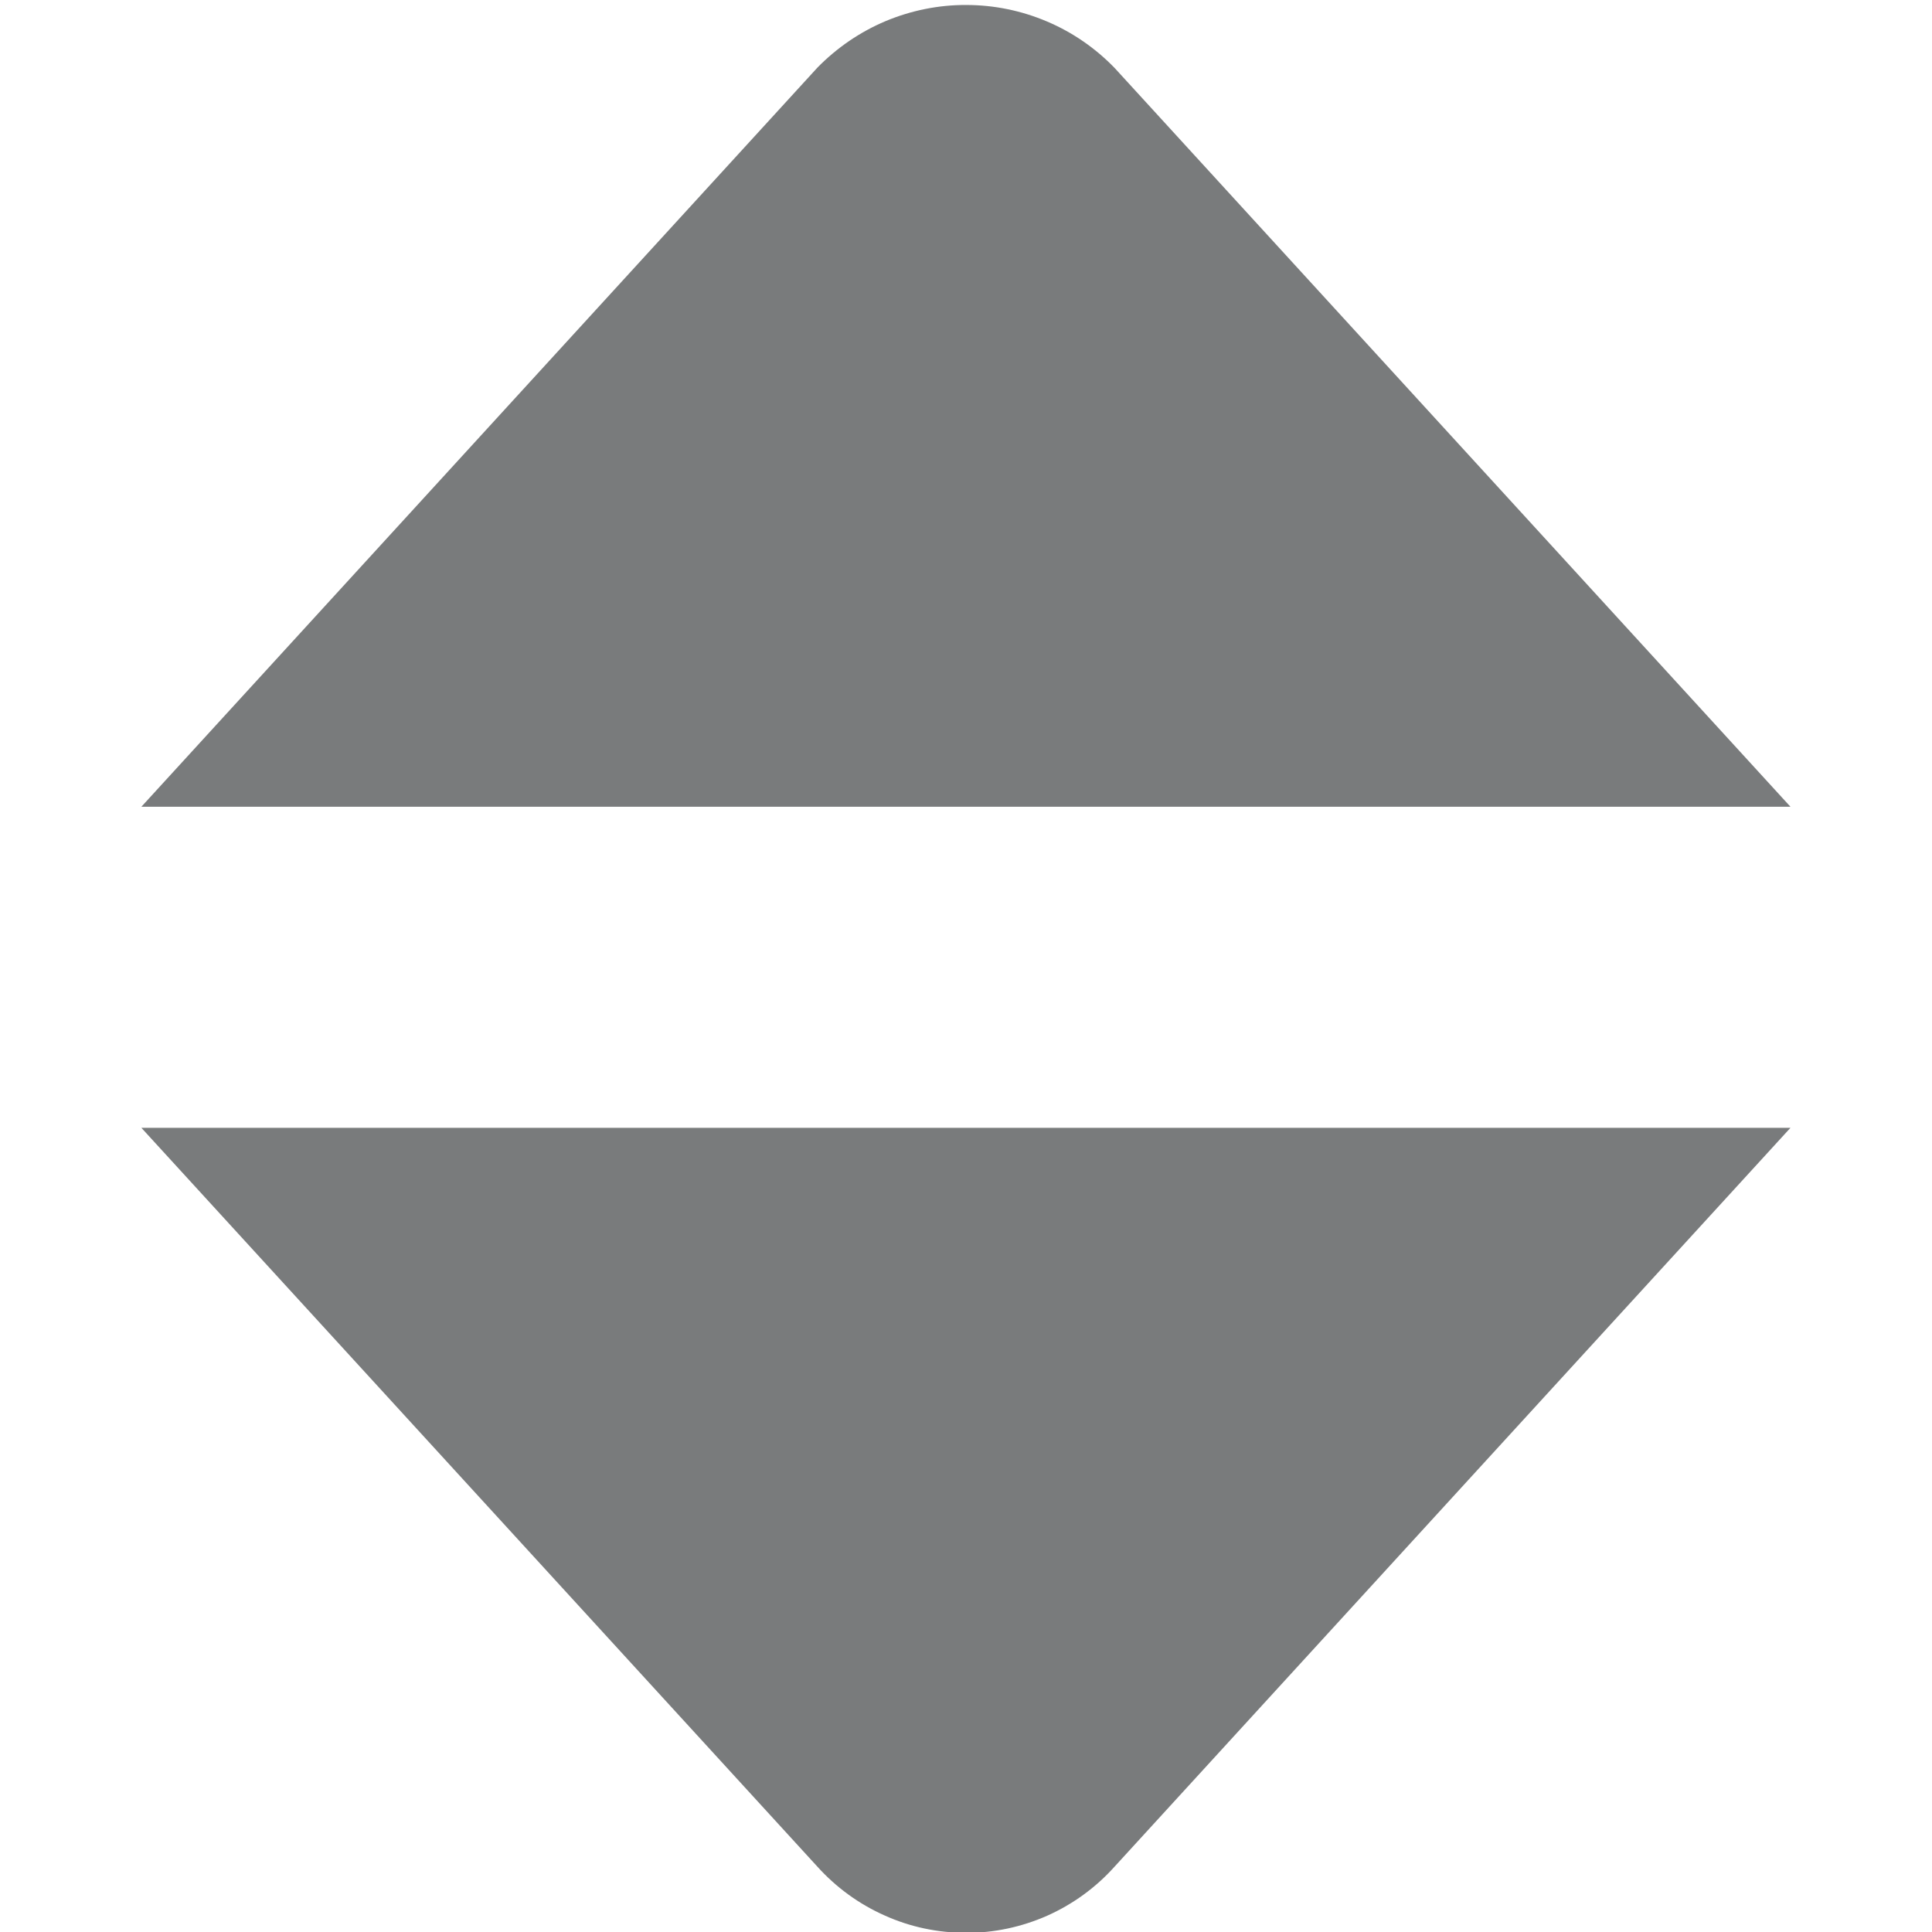 <svg width="12" height="12" viewBox="0 0 12 12" fill="none" xmlns="http://www.w3.org/2000/svg">
<g clip-path="url(#clip0_19_290)">
<path d="M11.121 5.011H0.878L5.078 0.419C5.199 0.296 5.342 0.198 5.501 0.131C5.659 0.065 5.83 0.03 6.002 0.031C6.174 0.031 6.344 0.066 6.502 0.133C6.661 0.2 6.804 0.299 6.923 0.422L11.121 5.011Z" fill="#797B7C"/>
<path d="M6 12.005C5.825 12.005 5.653 11.969 5.494 11.897C5.334 11.826 5.192 11.722 5.075 11.592L0.878 7.005H11.121L6.921 11.596C6.805 11.725 6.663 11.828 6.504 11.899C6.345 11.969 6.174 12.006 6 12.005Z" fill="#797B7C"/>
</g>
<defs>
<clipPath id="clip0_19_290">
<rect width="12" height="12" fill="white"/>
</clipPath>
</defs>
</svg>
